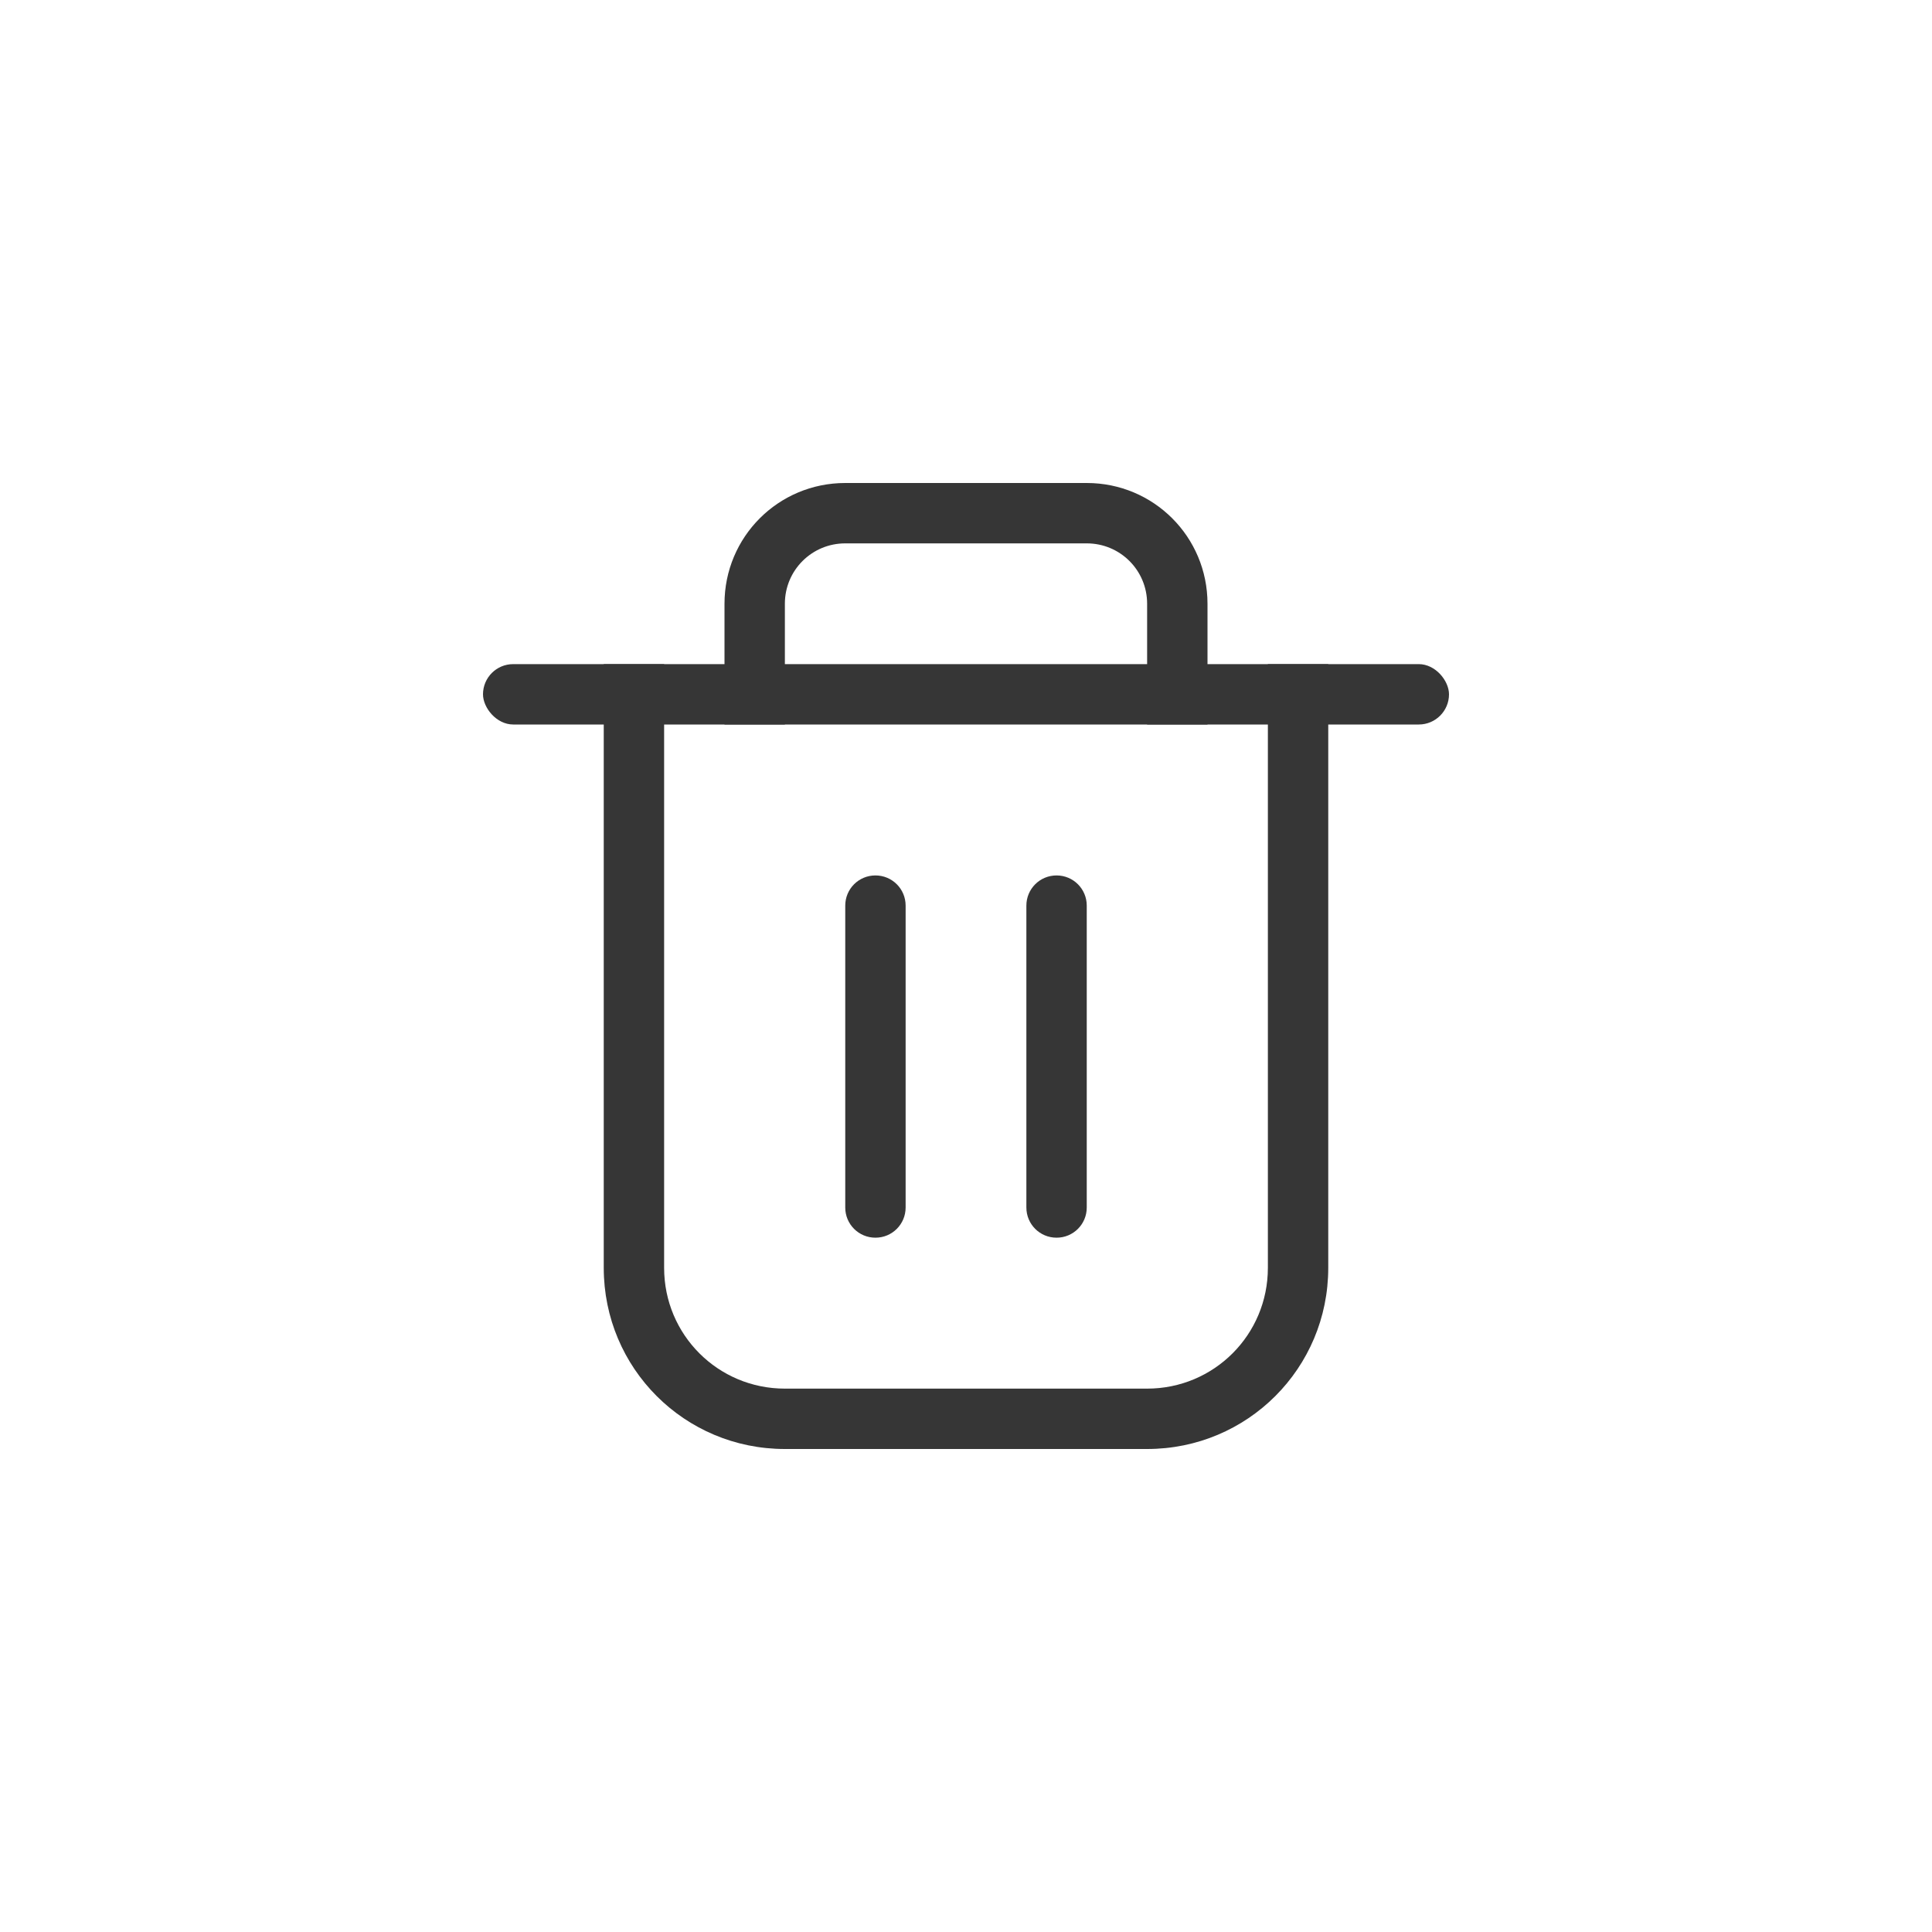 <svg width="32" height="32" version="1.1" viewBox="0 0 32 32" xmlns="http://www.w3.org/2000/svg">
 <g fill="#363636">
  <g transform="translate(8,8)">
   <path d="m7 7v5c0 0.277-0.223 0.5-0.5 0.5s-0.5-0.223-0.5-0.5v-5c0-0.277 0.223-0.5 0.5-0.5s0.5 0.223 0.5 0.5z"/>
   <path d="m10 7v5c0 0.277-0.223 0.5-0.5 0.5s-0.5-0.223-0.5-0.5v-5c0-0.277 0.223-0.5 0.5-0.5s0.5 0.223 0.5 0.5z"/>
  </g>
  <rect x="8" y="11" width="16" height="1" rx=".5" ry=".5"/>
  <path d="m14 8c-1.108 0-2 0.892-2 2v2h1v-2c0-0.554 0.446-1 1-1h4c0.554 0 1 0.446 1 1v2h1v-2c0-1.108-0.892-2-2-2h-4z"/>
  <path d="m10 11v10c0 1.662 1.338 3 3 3h6c1.662 0 3-1.338 3-3v-10h-1v10c0 1.108-0.892 2-2 2h-6c-1.108 0-2-0.892-2-2v-10h-1z"/>
 </g>
</svg>
